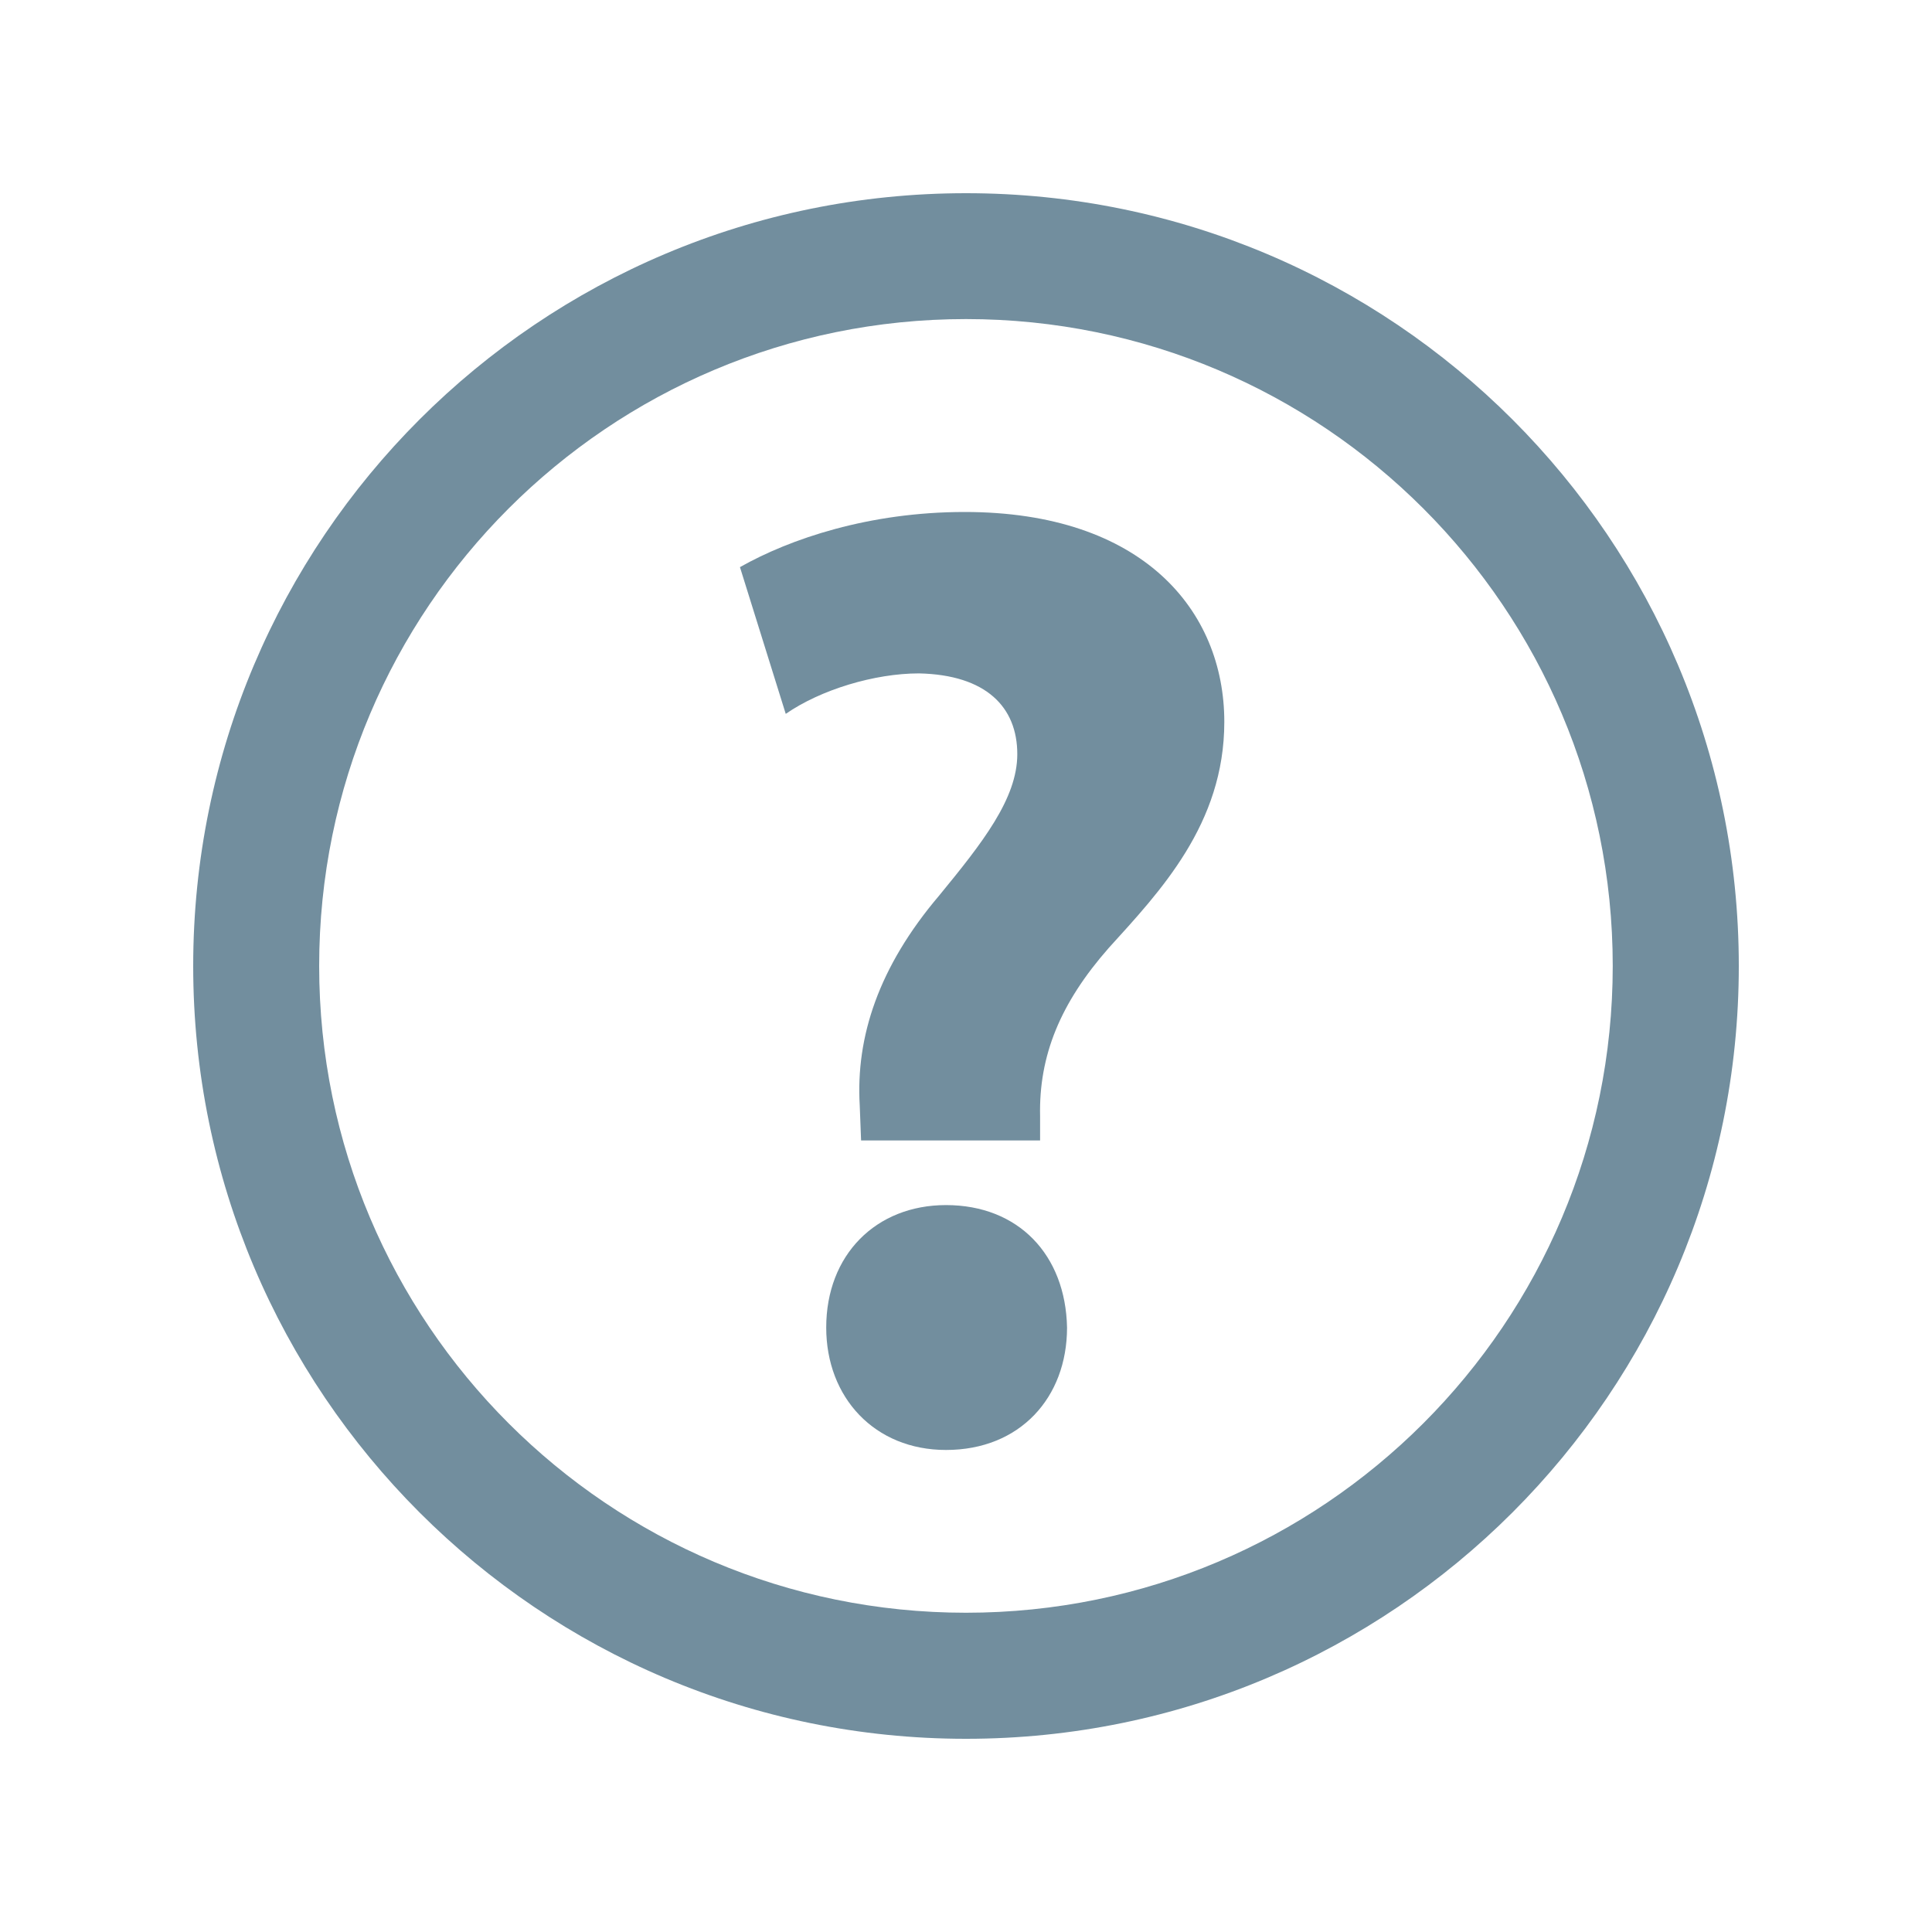 <svg width="20" height="20" viewBox="0 0 20 20" fill="none" xmlns="http://www.w3.org/2000/svg">
<path d="M10 2C5.581 2 2 5.58 2 10C2 14.418 5.581 18 10 18C14.419 18 18 14.418 18 10C18 5.58 14.418 2 10 2ZM10 16.695C6.301 16.695 3.304 13.698 3.304 9.999C3.304 6.301 6.301 3.303 10 3.303C13.698 3.303 16.695 6.301 16.695 9.999C16.695 13.698 13.698 16.695 10 16.695Z" fill="#728E9E"/>
<path d="M9.793 12.475C9.068 12.475 8.553 12.99 8.553 13.743C8.553 14.467 9.054 15.01 9.793 15.01C10.559 15.01 11.046 14.467 11.046 13.743C11.031 12.99 10.543 12.475 9.793 12.475Z" fill="#728E9E"/>
<path d="M9.986 5.3C8.998 5.3 8.177 5.578 7.66 5.871L8.134 7.39C8.496 7.139 9.054 6.971 9.513 6.971C10.209 6.986 10.531 7.32 10.531 7.807C10.531 8.268 10.168 8.727 9.722 9.271C9.095 10.009 8.858 10.734 8.9 11.444L8.914 11.806H10.767V11.556C10.753 10.928 10.976 10.384 11.477 9.814C12.007 9.229 12.674 8.532 12.674 7.473C12.674 6.317 11.826 5.3 9.986 5.3Z" fill="#728E9E"/>
</svg>
